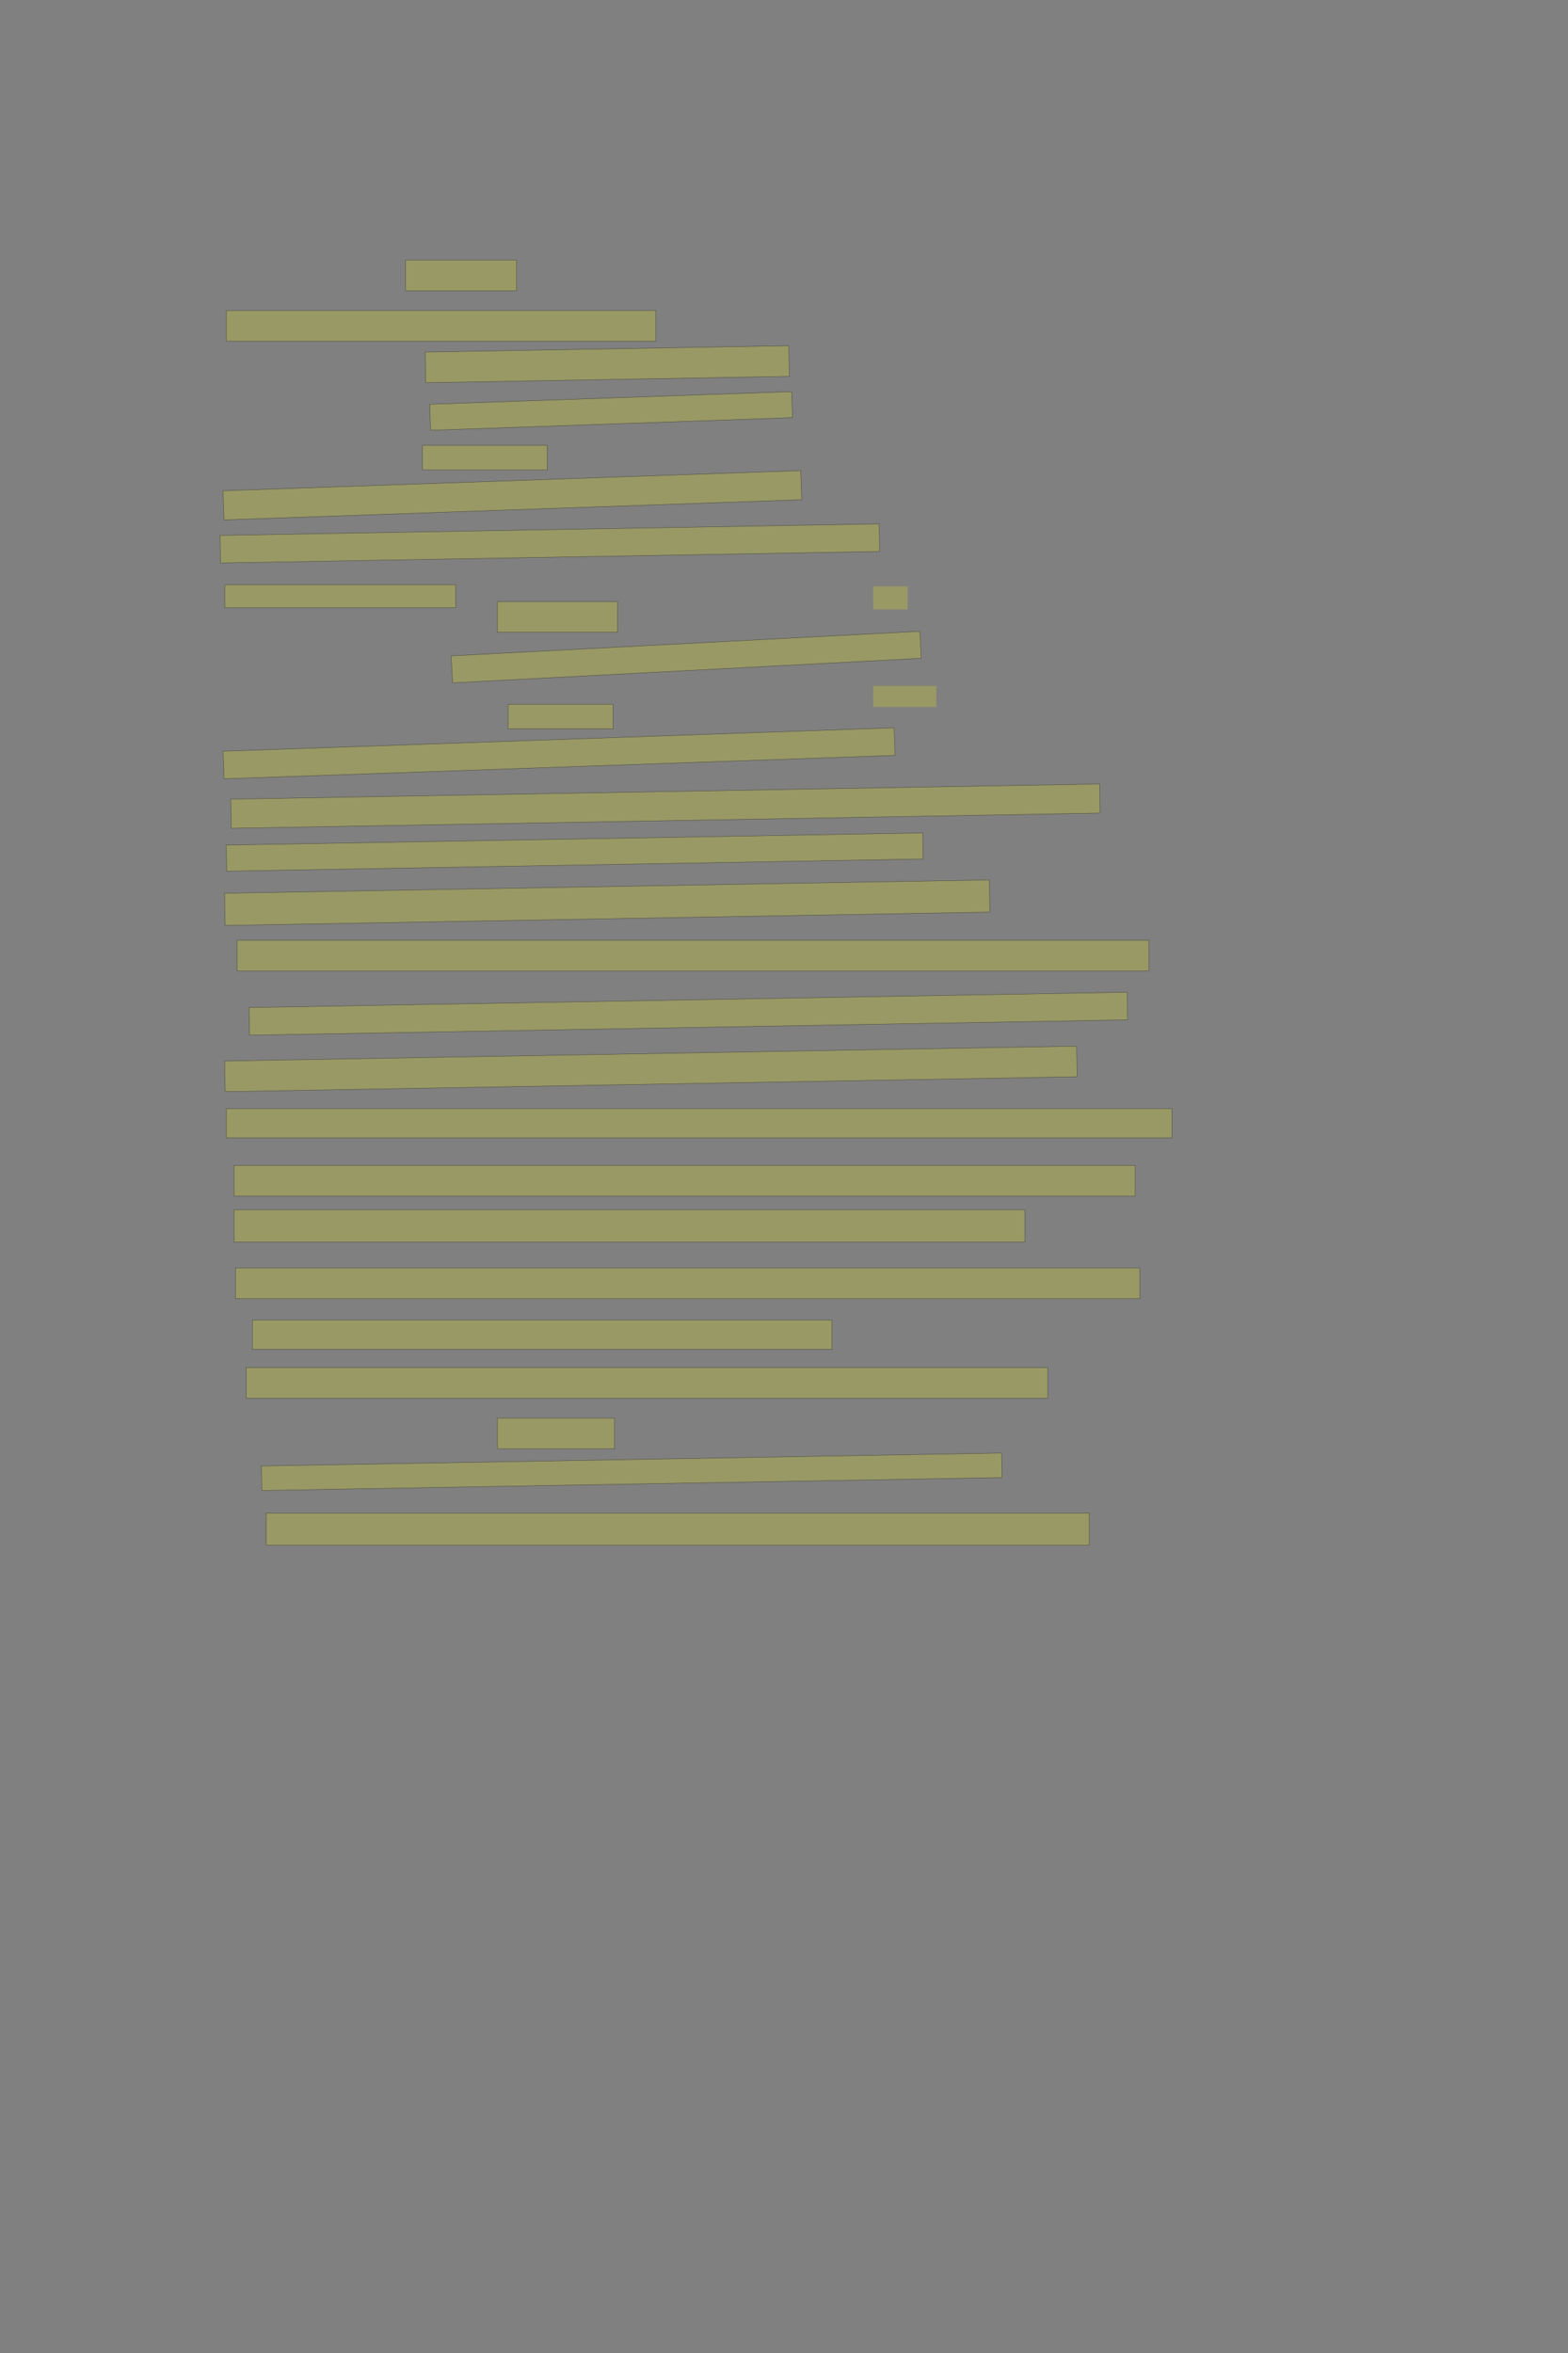 <?xml version="1.0" encoding="UTF-8" standalone="no"?><svg xmlns="http://www.w3.org/2000/svg" xmlns:xlink="http://www.w3.org/1999/xlink" height="6144" width="4096">
 <rect width="100%" height="100%" fill="#808080" stroke="none"/>
 <g>
  <title>Layer 1</title>
  <rect class=" imageannotationLine imageannotationLinked" fill="#FFFF00" fill-opacity="0.2" height="80" id="svg_4" stroke="#000000" stroke-opacity="0.5" width="290" x="1059.332" xlink:href="#lb" y="679"/>
  <rect class=" imageannotationLine imageannotationLinked" fill="#FFFF00" fill-opacity="0.2" height="80" id="svg_6" stroke="#000000" stroke-opacity="0.5" width="1122" x="591.332" xlink:href="#lc" y="811"/>
  <rect class=" imageannotationLine imageannotationLinked" fill="#FFFF00" fill-opacity="0.2" height="80" id="svg_8" stroke="#000000" stroke-opacity="0.5" transform="rotate(-1 1586.33,951) " width="950" x="1111.332" xlink:href="#ld" y="911"/>
  <rect class=" imageannotationLine imageannotationLinked" fill="#FFFF00" fill-opacity="0.2" height="67.875" id="svg_10" stroke="#000000" stroke-opacity="0.5" transform="rotate(-2 1596.33,1073.07) " width="946" x="1123.334" xlink:href="#le" y="1039.132"/>
  <rect class=" imageannotationLine imageannotationLinked" fill="#FFFF00" fill-opacity="0.2" height="64" id="svg_12" stroke="#000000" stroke-opacity="0.5" width="326" x="1103.332" xlink:href="#lf" y="1163"/>
  <rect class=" imageannotationLine imageannotationLinked" fill="#FFFF00" fill-opacity="0.2" height="76.002" id="svg_14" stroke="#000000" stroke-opacity="0.5" transform="rotate(-2 1338.41,1293.14) " width="1510" x="583.407" xlink:href="#lg" y="1255.136"/>
  <rect class=" imageannotationLine imageannotationLinked" fill="#FFFF00" fill-opacity="0.2" height="72.001" id="svg_16" stroke="#000000" stroke-opacity="0.5" transform="rotate(-1 1436.33,1419) " width="1722" x="575.332" xlink:href="#lh" y="1382.999"/>
  <rect class=" imageannotationLine imageannotationLinked" fill="#FFFF00" fill-opacity="0.2" height="60" id="svg_18" stroke="#000000" stroke-opacity="0.5" width="603" x="587.332" xlink:href="#li" y="1527"/>
  <rect class=" imageannotationLine imageannotationLinked" fill="#FFFF00" fill-opacity="0.2" height="80" id="svg_20" stroke="#000000" stroke-opacity="0.5" width="314" x="1299.33" xlink:href="#lj" y="1571"/>
  <rect class=" imageannotationLine imageannotationLinked" fill="#FFFF00" fill-opacity="0.2" height="70.529" id="svg_22" stroke="#000000" stroke-opacity="0.5" transform="rotate(-3 1792.58,1715.73) " width="1226" x="1179.58" xlink:href="#lk" y="1680.465"/>
  <rect class=" imageannotationLine imageannotationLinked" fill="#FFFF00" fill-opacity="0.2" height="64" id="svg_24" stroke="#000000" stroke-opacity="0.5" width="274" x="1327.332" xlink:href="#ll" y="1839"/>
  <rect class=" imageannotationLine imageannotationLinked" fill="#FFFF00" fill-opacity="0.2" height="72.005" id="svg_26" stroke="#000000" stroke-opacity="0.5" transform="rotate(-2 1460.47,1967) " width="1754" x="583.472" xlink:href="#lm" y="1930.993"/>
  <rect class=" imageannotationLine imageannotationLinked" fill="#FFFF00" fill-opacity="0.2" height="76.001" id="svg_28" stroke="#000000" stroke-opacity="0.5" transform="rotate(-1 1738.3,2104.93) " width="2270" x="603.296" xlink:href="#ln" y="2066.931"/>
  <rect class=" imageannotationLine imageannotationLinked" fill="#FFFF00" fill-opacity="0.2" height="68.002" id="svg_30" stroke="#000000" stroke-opacity="0.5" transform="rotate(-1 1501.22,2224.81) " width="1819.573" x="591.435" xlink:href="#lo" y="2190.809"/>
  <rect class=" imageannotationLine imageannotationLinked" fill="#FFFF00" fill-opacity="0.2" height="83.999" id="svg_32" stroke="#000000" stroke-opacity="0.5" transform="rotate(-1 1586.23,2357) " width="1998" x="587.227" xlink:href="#lp" y="2315.002"/>
  <rect class=" imageannotationLine imageannotationLinked" fill="#FFFF00" fill-opacity="0.2" height="80" id="svg_34" stroke="#000000" stroke-opacity="0.5" width="2382" x="619.332" xlink:href="#lq" y="2455"/>
  <rect class=" imageannotationLine imageannotationLinked" fill="#FFFF00" fill-opacity="0.2" height="72.141" id="svg_36" stroke="#000000" stroke-opacity="0.5" transform="rotate(-1 1798.26,2646.93) " width="2294" x="651.261" xlink:href="#lr" y="2610.861"/>
  <rect class=" imageannotationLine imageannotationLinked" fill="#FFFF00" fill-opacity="0.2" height="79.931" id="svg_38" stroke="#000000" stroke-opacity="0.5" transform="rotate(-1 1700.33,2791.03) " width="2226" x="587.333" xlink:href="#ls" y="2751.069"/>
  <rect class=" imageannotationLine imageannotationLinked" fill="#FFFF00" fill-opacity="0.2" height="76" id="svg_40" stroke="#000000" stroke-opacity="0.5" width="2470" x="591.332" xlink:href="#lt" y="2895"/>
  <rect class=" imageannotationLine imageannotationLinked" fill="#FFFF00" fill-opacity="0.2" height="80" id="svg_42" stroke="#000000" stroke-opacity="0.5" width="2354" x="611.332" xlink:href="#lu" y="3043"/>
  <rect class=" imageannotationLine imageannotationLinked" fill="#FFFF00" fill-opacity="0.2" height="84" id="svg_44" stroke="#000000" stroke-opacity="0.5" width="2066" x="611.332" xlink:href="#lv" y="3159"/>
  <rect class=" imageannotationLine imageannotationLinked" fill="#FFFF00" fill-opacity="0.2" height="80" id="svg_46" stroke="#000000" stroke-opacity="0.5" width="2362" x="615.332" xlink:href="#lw" y="3311"/>
  <rect class=" imageannotationLine imageannotationLinked" fill="#FFFF00" fill-opacity="0.2" height="76" id="svg_48" stroke="#000000" stroke-opacity="0.5" width="1514" x="659.332" xlink:href="#lx" y="3447"/>
  <rect class=" imageannotationLine imageannotationLinked" fill="#FFFF00" fill-opacity="0.2" height="80" id="svg_50" stroke="#000000" stroke-opacity="0.5" width="2094" x="643.332" xlink:href="#ly" y="3571"/>
  <rect class=" imageannotationLine imageannotationLinked" fill="#FFFF00" fill-opacity="0.2" height="80" id="svg_52" stroke="#000000" stroke-opacity="0.5" width="306" x="1299.332" xlink:href="#lz" y="3703"/>
  <rect class=" imageannotationLine imageannotationLinked" fill="#FFFF00" fill-opacity="0.2" height="64.002" id="svg_54" stroke="#000000" stroke-opacity="0.5" transform="rotate(-1 1650.26,3843) " width="1934" x="683.262" xlink:href="#laa" y="3811"/>
  <rect class=" imageannotationLine imageannotationLinked" fill="#FFFF00" fill-opacity="0.2" height="84" id="svg_56" stroke="#000000" stroke-opacity="0.5" width="2150" x="695.332" xlink:href="#lab" y="3951"/>
  <rect class=" imageannotationLine imageannotationLinked" fill="#FFFF00" fill-opacity="0.2" height="60" id="svg_2" stroke="#000000" stroke-dasharray="null" stroke-linecap="null" stroke-linejoin="null" stroke-opacity="0.5" stroke-width="null" width="90" x="2281" xlink:href="#la" y="1531"/>
  <rect class=" imageannotationLine imageannotationLinked" fill="#FFFF00" fill-opacity="0.2" height="55" id="svg_5" stroke="#000000" stroke-dasharray="null" stroke-linecap="null" stroke-linejoin="null" stroke-opacity="0.5" stroke-width="null" width="165" x="2281" xlink:href="#lac" y="1791"/>
 </g>
</svg>